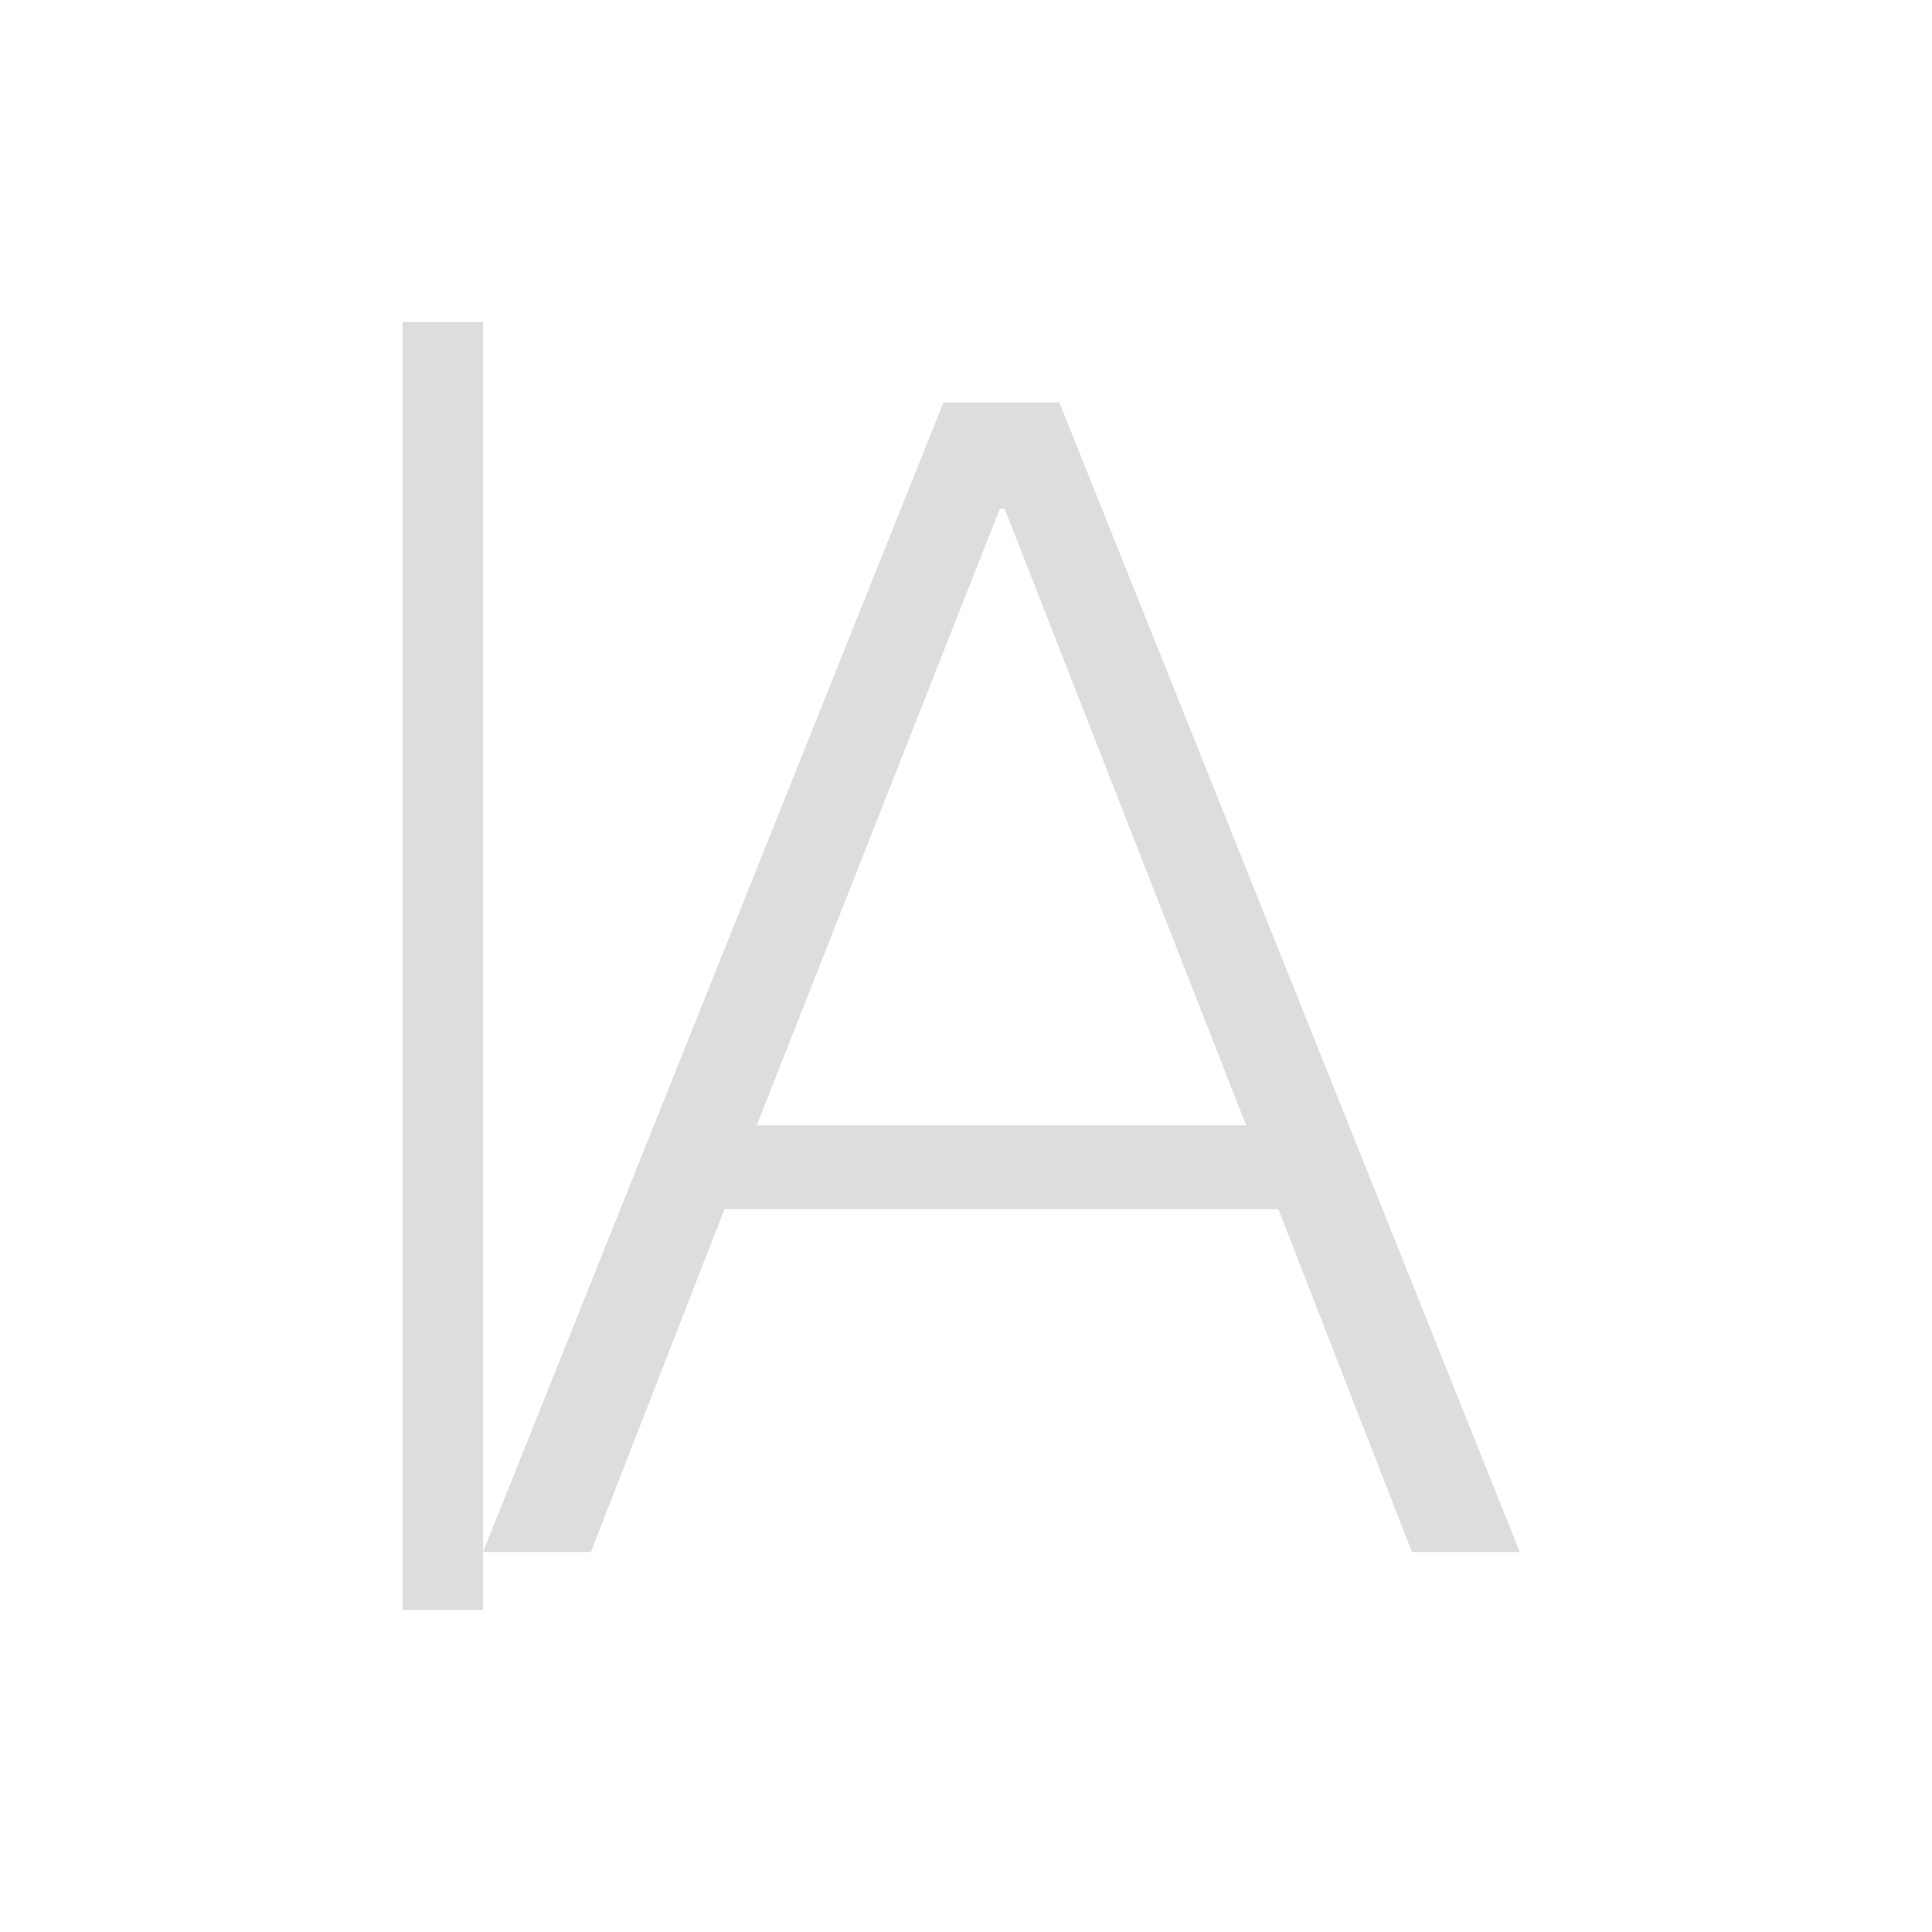 <?xml version="1.0" encoding="UTF-8"?>
<svg width="24px" height="24px" viewBox="0 0 24 24" version="1.1" xmlns="http://www.w3.org/2000/svg" xmlns:xlink="http://www.w3.org/1999/xlink">
    <!-- Generator: Sketch 51.3 (57544) - http://www.bohemiancoding.com/sketch -->
    <title>align-horizontal-baseline</title>
    <desc>Created with Sketch.</desc>
    <defs></defs>
    <g id="align-horizontal-baseline" stroke="none" stroke-width="1" fill="none" fill-rule="evenodd">
        <path d="M11.72,5 L13.16,5 L18.88,19.28 L17.54,19.28 L15.88,15.02 L9,15.02 L7.34,19.28 L6,19.28 L11.72,5 Z M9.4,13.98 L15.48,13.98 L12.48,6.32 L12.42,6.32 L9.4,13.98 Z" id="A" fill="#DDDDDD" fill-rule="nonzero"></path>
        <polygon id="Rectangle-3" fill="#DDDDDD" fill-rule="nonzero" points="5 4 6 4 6 20 5 20"></polygon>
    </g>
</svg>